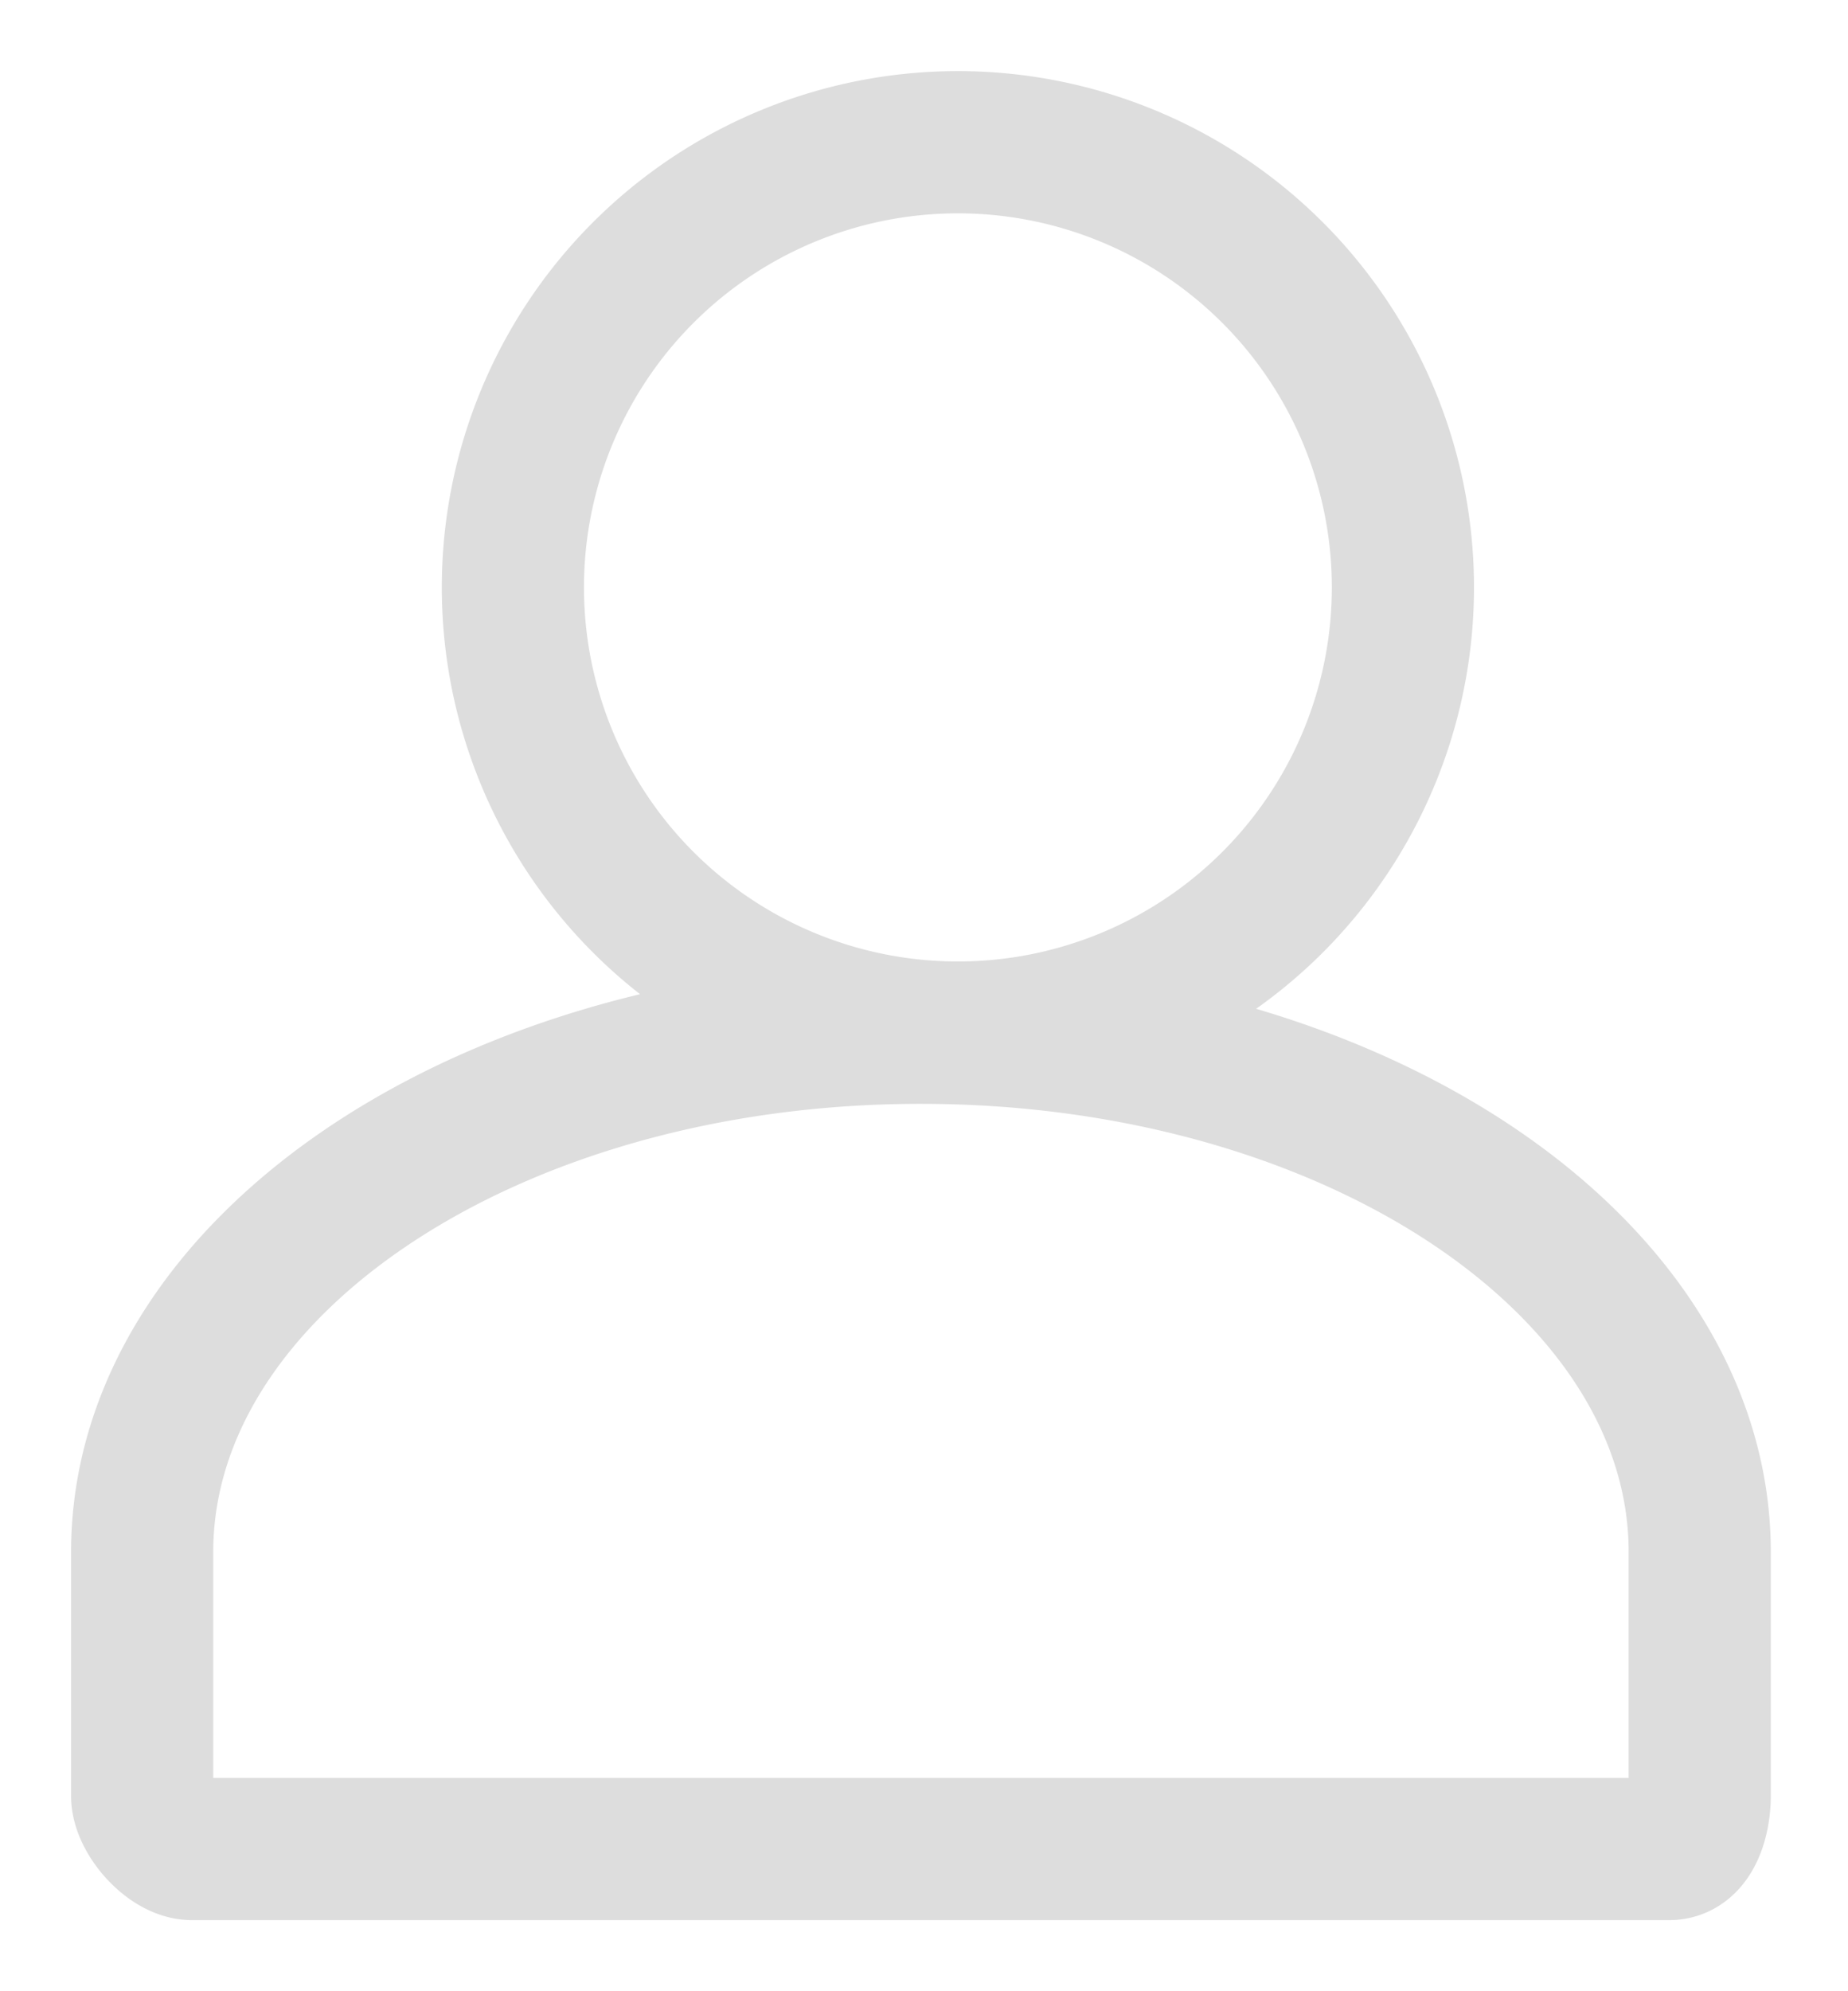 <svg xmlns="http://www.w3.org/2000/svg" width="13" height="14" viewBox="0 0 13 14">
    <g fill="none" fill-rule="evenodd" stroke="#DDD" stroke-linecap="round">
        <path d="M11.957 10.913c0-2.017-2.453-3.652-5.479-3.652C3.453 7.26 1 8.896 1 10.913M6.74 7.26A3.13 3.13 0 1 0 6.738 1a3.13 3.13 0 0 0 0 6.26zM11.957 10.913v1.713c0 .153-.055.374-.214.374H1.35c-.155 0-.35-.223-.35-.374v-1.713"/>
    </g>
</svg>
